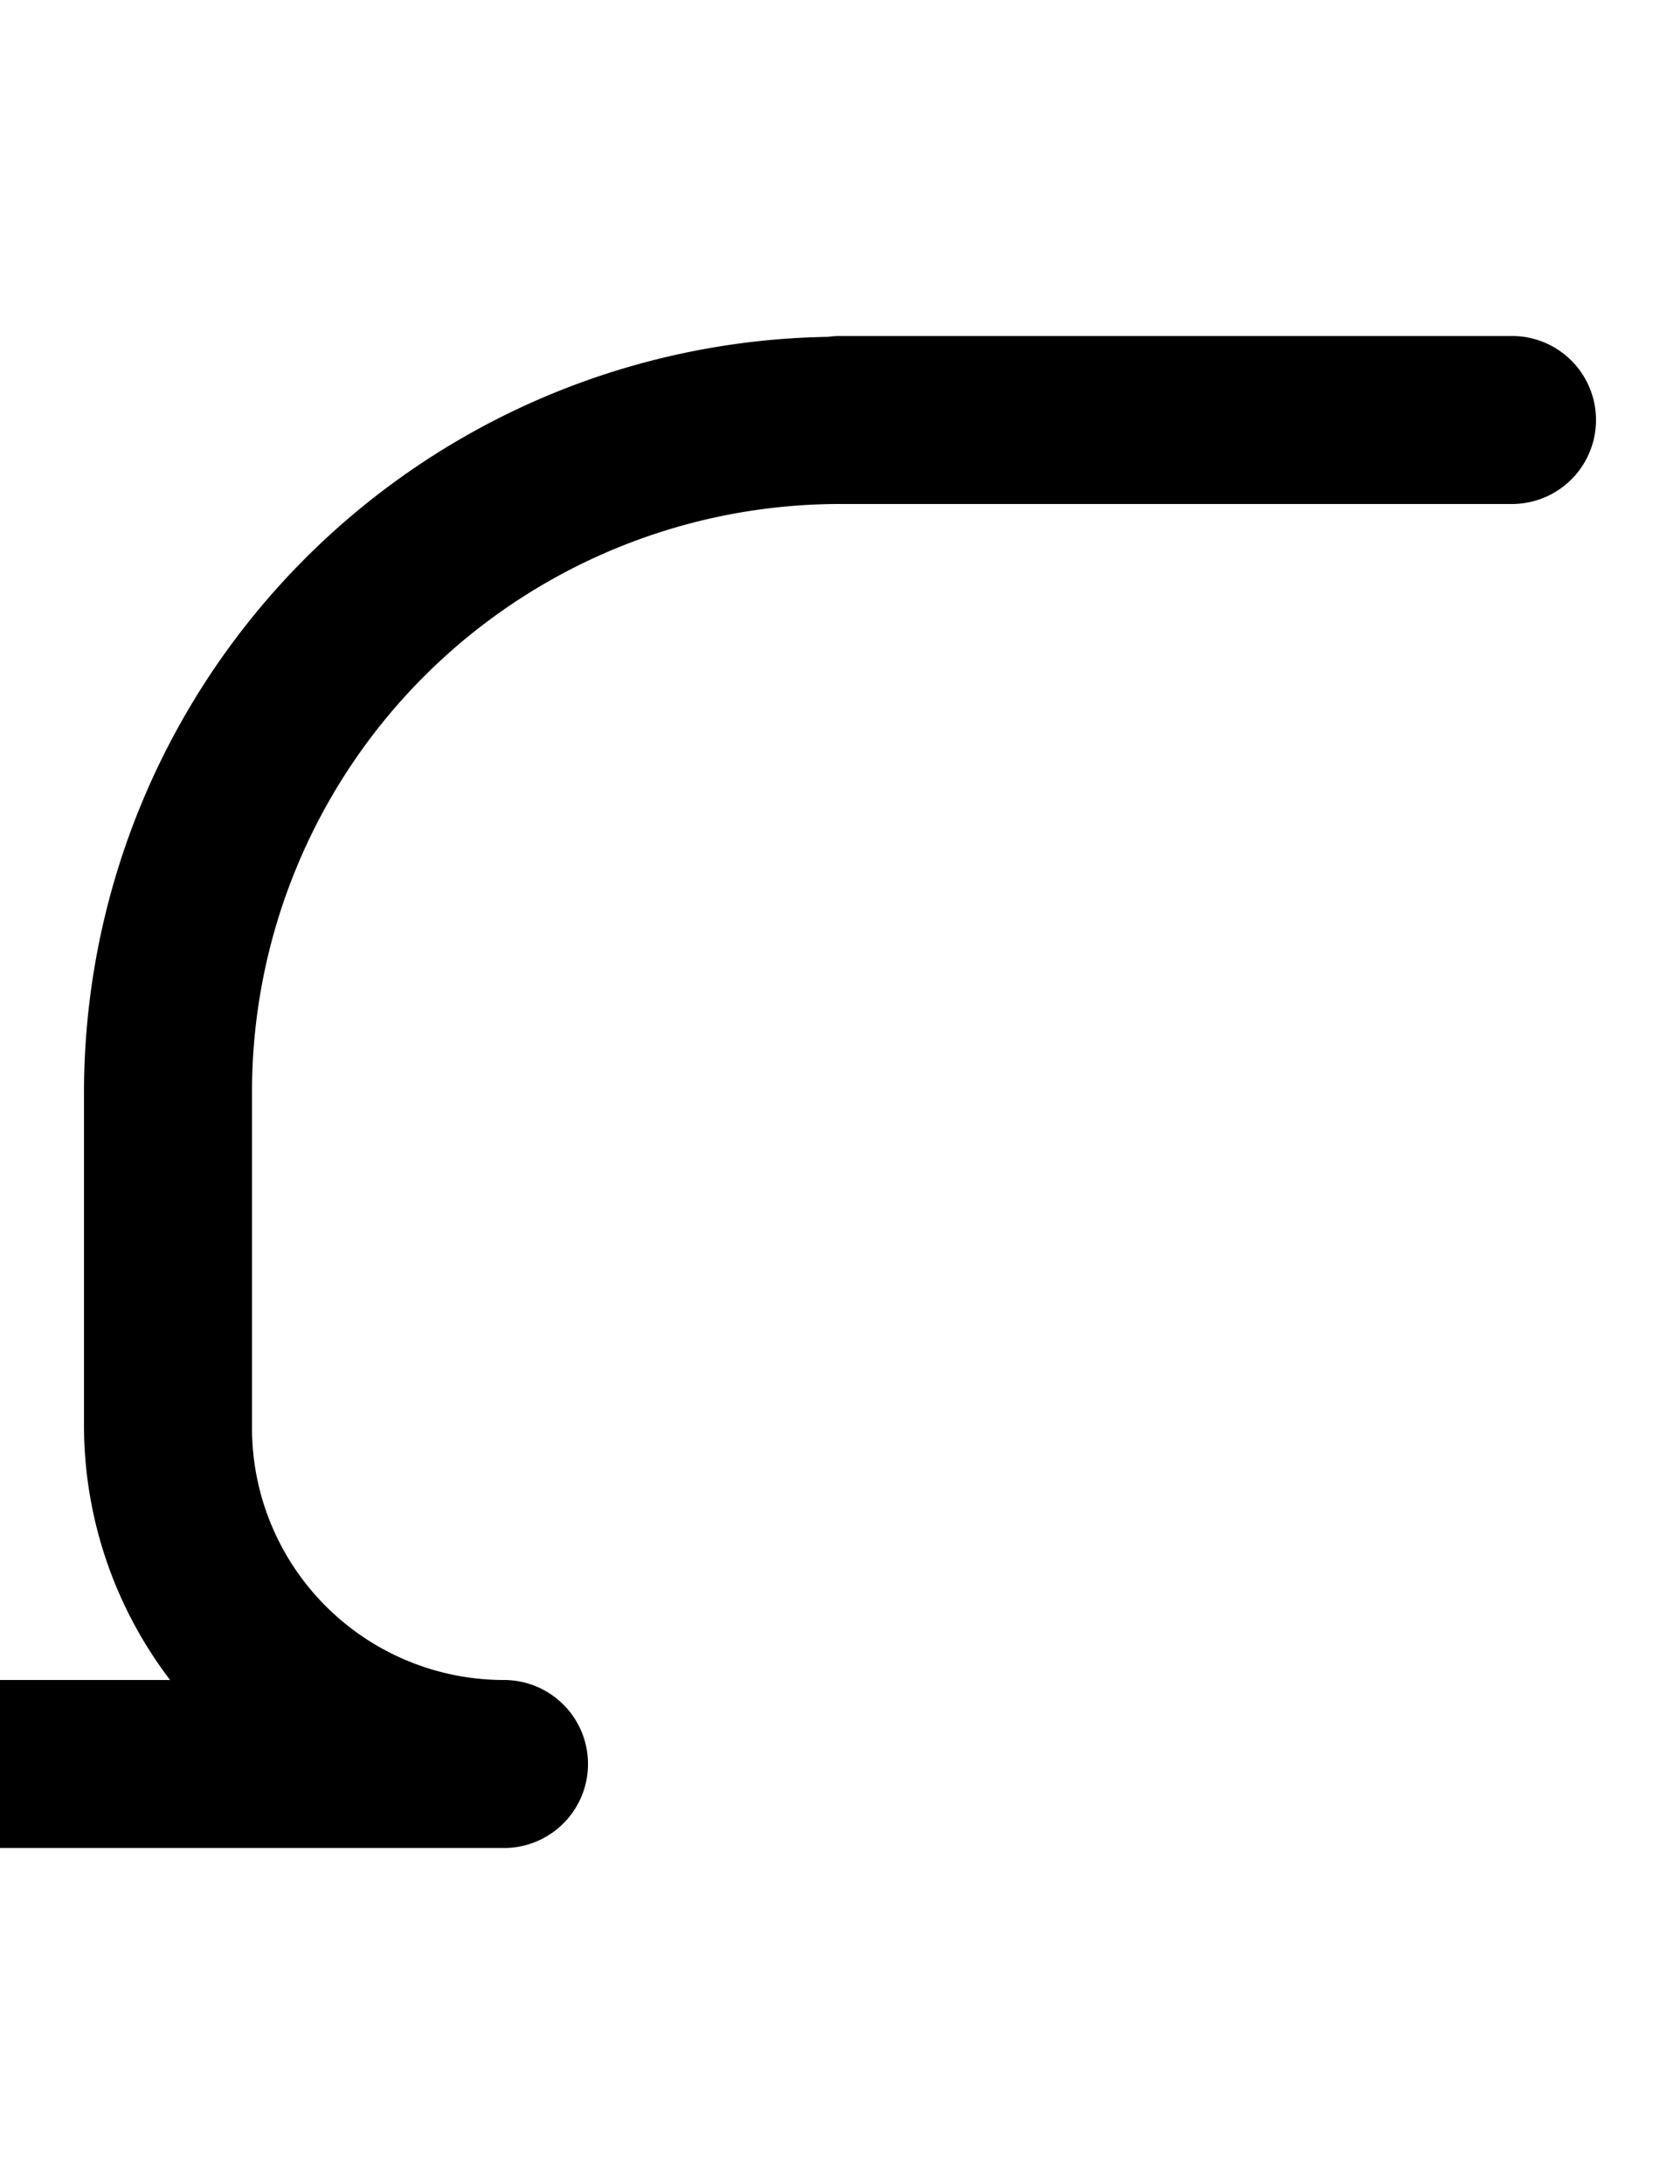 <svg width="500" height="650" xmlns="http://www.w3.org/2000/svg" xmlns:xlink="http://www.w3.org/1999/xlink">
   <path
      d="M 250 100 A 25 25 0 0 0 246.438 100.256 A 225 225 0 0 0 25 325 L 25 425 A 125 125 0 0 0 50.625 500 L 0 500 A 25 25 0 0 0 -25 525 A 25 25 0 0 0 0 550 L 150 550 A 25 25 0 0 0 175 525 A 25 25 0 0 0 150 500 A 75 75 0 0 1 75 425 L 75 325 A 175 175 0 0 1 250 150 L 450 150 A 25 25 0 0 0 475 125 A 25 25 0 0 0 450 100 L 250 100 z " />
</svg>